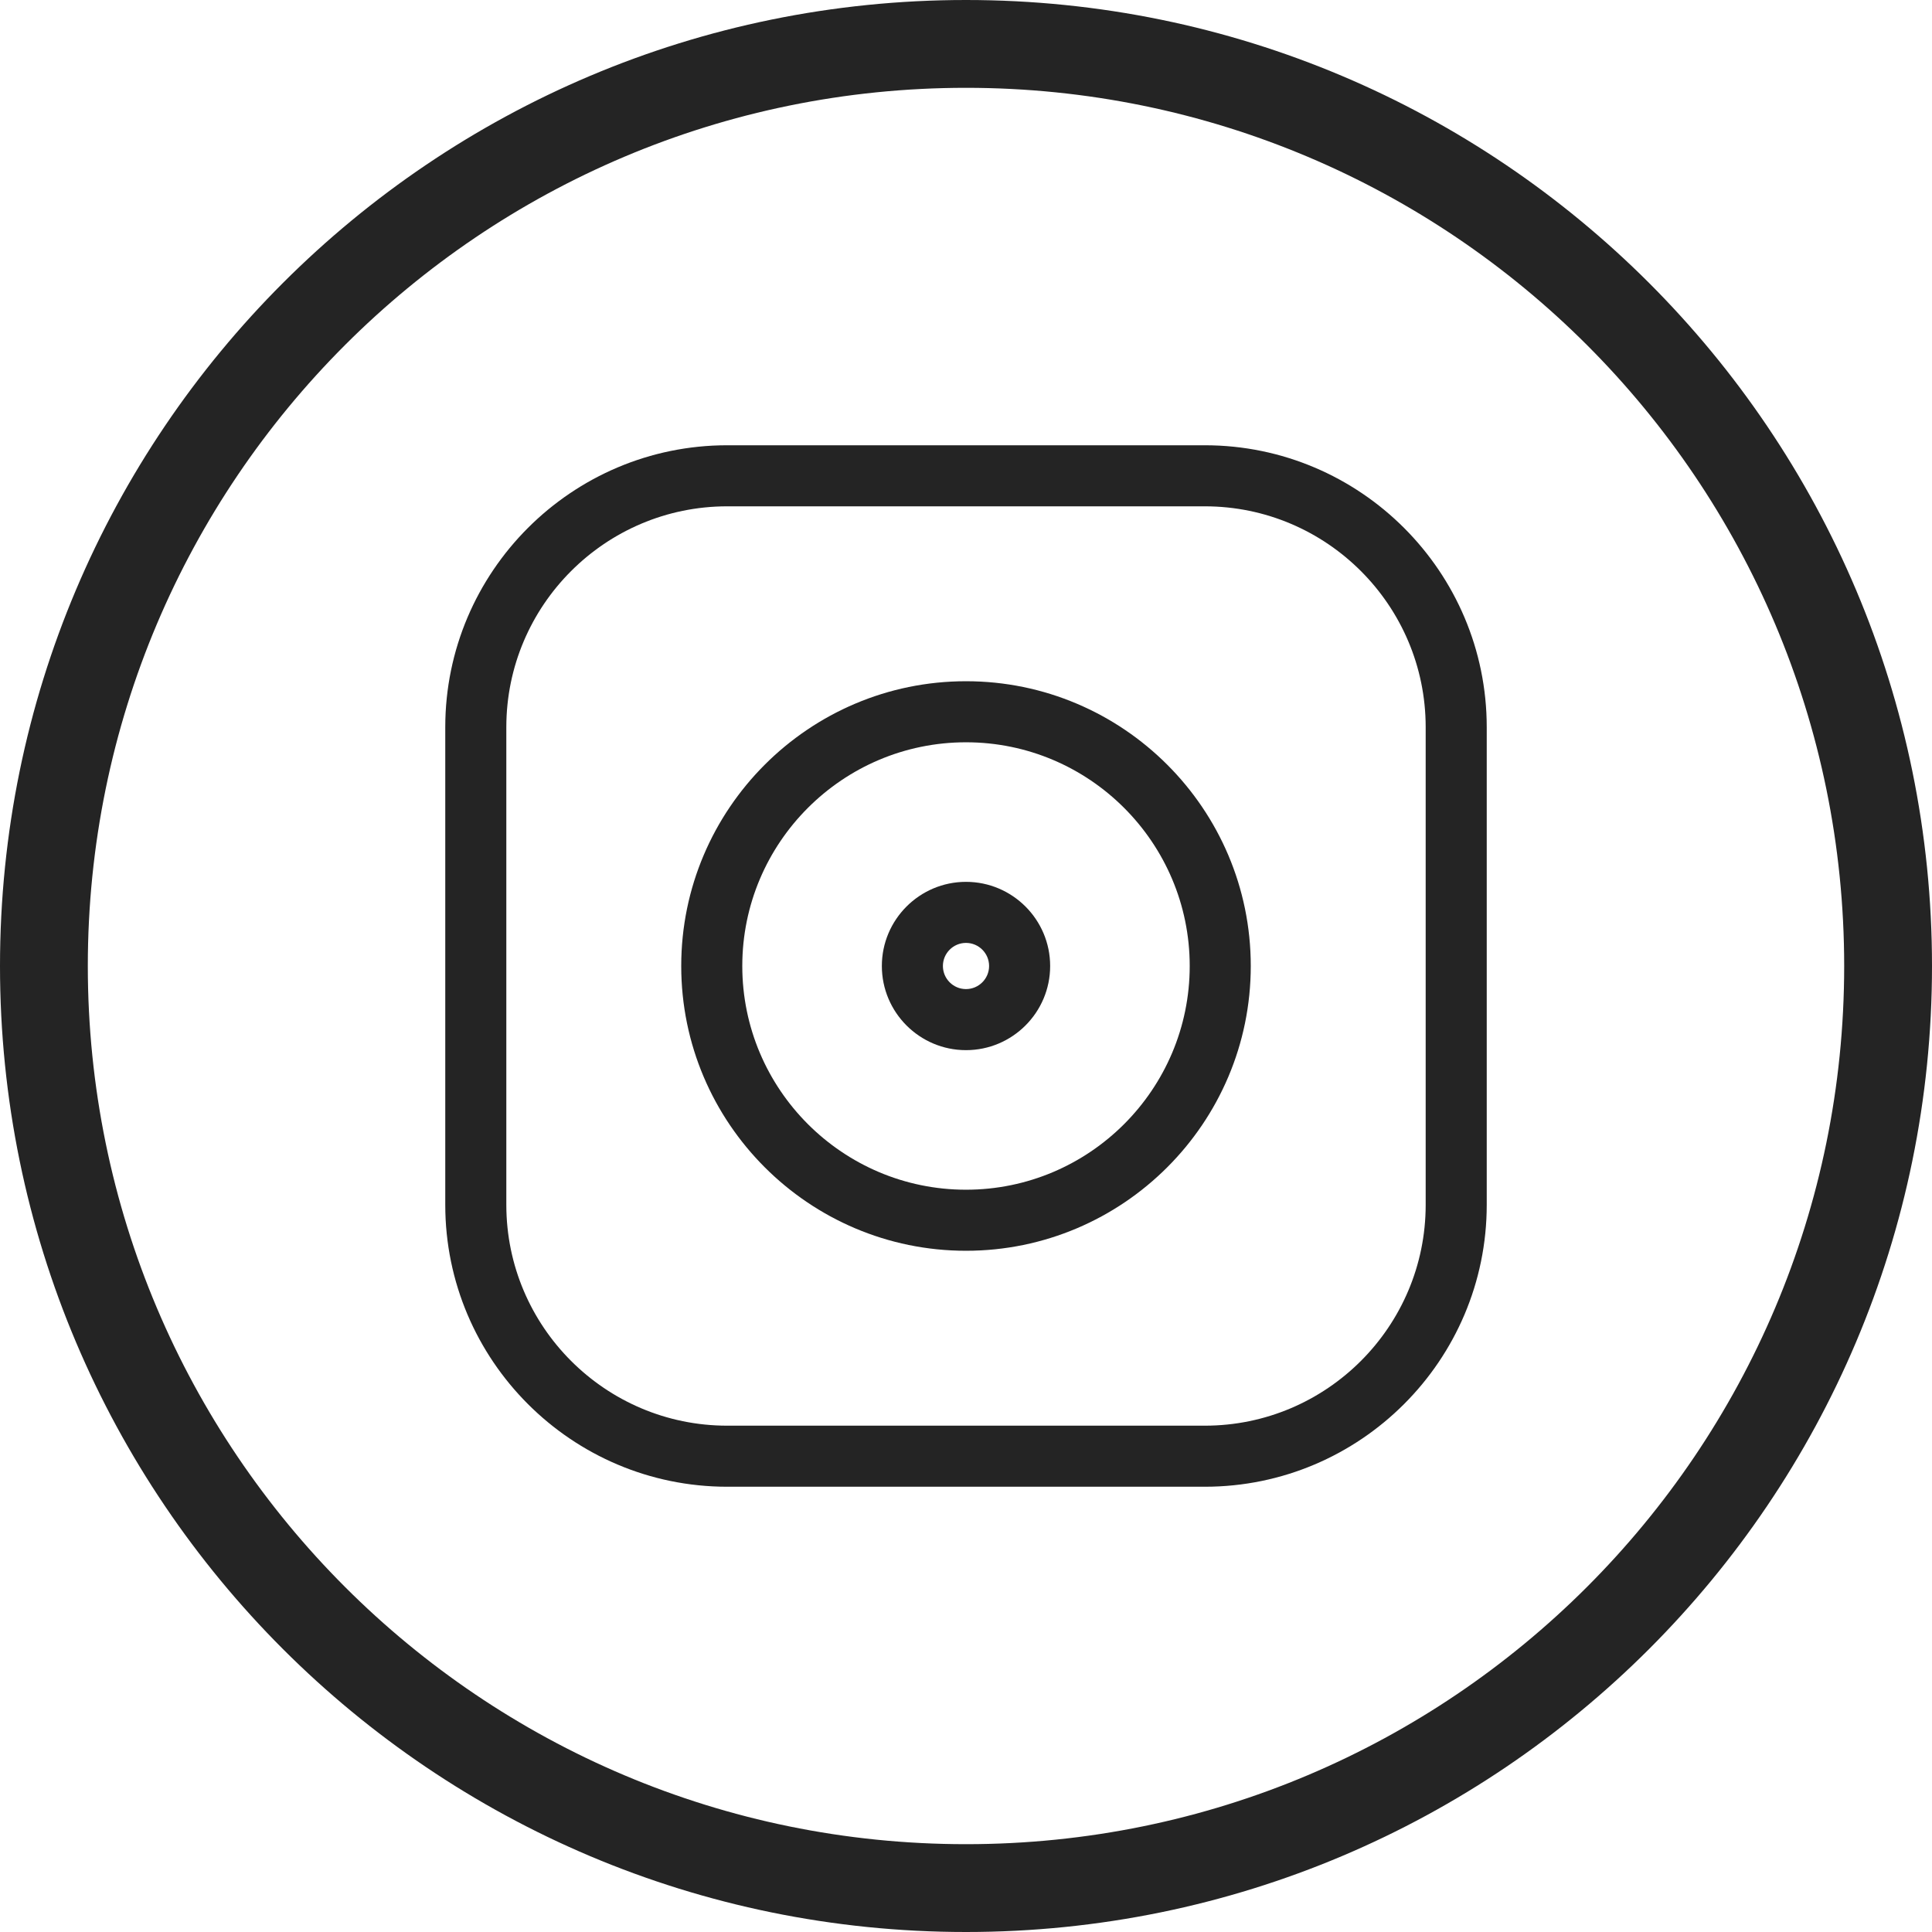 <?xml version="1.0" encoding="utf-8"?>
<!-- Generator: Adobe Illustrator 21.0.2, SVG Export Plug-In . SVG Version: 6.00 Build 0)  -->
<svg version="1.1" id="Capa_1" xmlns="http://www.w3.org/2000/svg" xmlns:xlink="http://www.w3.org/1999/xlink" x="0px" y="0px"
	 viewBox="0 0 512 512" style="enable-background:new 0 0 512 512;" xml:space="preserve">
<style type="text/css">
	.st0{fill:#242424;}
</style>
<g>
	<g>
		<g>
			<path class="st0" d="M512,256C512,114.618,397.381,0,256,0C114.618,0,0,114.618,0,256
				c0,141.381,114.618,256,256,256C397.381,512,512,397.381,512,256z M23.273,256
				c0-128.535,104.192-232.727,232.727-232.727S488.727,127.465,488.727,256
				S384.535,488.727,256,488.727S23.273,384.535,23.273,256z"/>
		</g>
		<g>
			<path class="st0" d="M319.289,118H192.711C151.515,118,118,151.515,118,192.711v126.581
				C118,360.485,151.515,394,192.711,394h126.581C360.485,394,394,360.485,394,319.291v-126.581
				C394,151.515,360.485,118,319.289,118z M377.82,319.291
				c0,32.272-26.256,58.528-58.53,58.528H192.711
				c-32.274,0-58.53-26.256-58.53-58.528v-126.581
				c0-32.274,26.256-58.53,58.53-58.53h126.581c32.272,0,58.528,26.256,58.528,58.53
				V319.291z"/>
			<path class="st0" d="M256,180.533c-41.613,0-75.467,33.854-75.467,75.467
				S214.387,331.467,256,331.467S331.467,297.613,331.467,256S297.613,180.533,256,180.533z
				 M256,315.286c-32.689,0-59.286-26.595-59.286-59.286
				c0-32.689,26.597-59.286,59.286-59.286c32.691,0,59.286,26.597,59.286,59.286
				C315.286,288.691,288.691,315.286,256,315.286z"/>
			<path class="st0" d="M255.999,233.699c-12.297,0-22.299,10.004-22.299,22.299
				c0,12.297,10.002,22.302,22.299,22.302c12.297,0,22.302-10.004,22.302-22.302
				C278.301,243.702,268.296,233.699,255.999,233.699z M255.999,262.118
				c-3.373,0-6.119-2.746-6.119-6.119c0-3.375,2.746-6.119,6.119-6.119
				c3.375,0,6.121,2.744,6.121,6.119C262.12,259.372,259.374,262.118,255.999,262.118
				z"/>
		</g>
	</g>
</g>
</svg>
